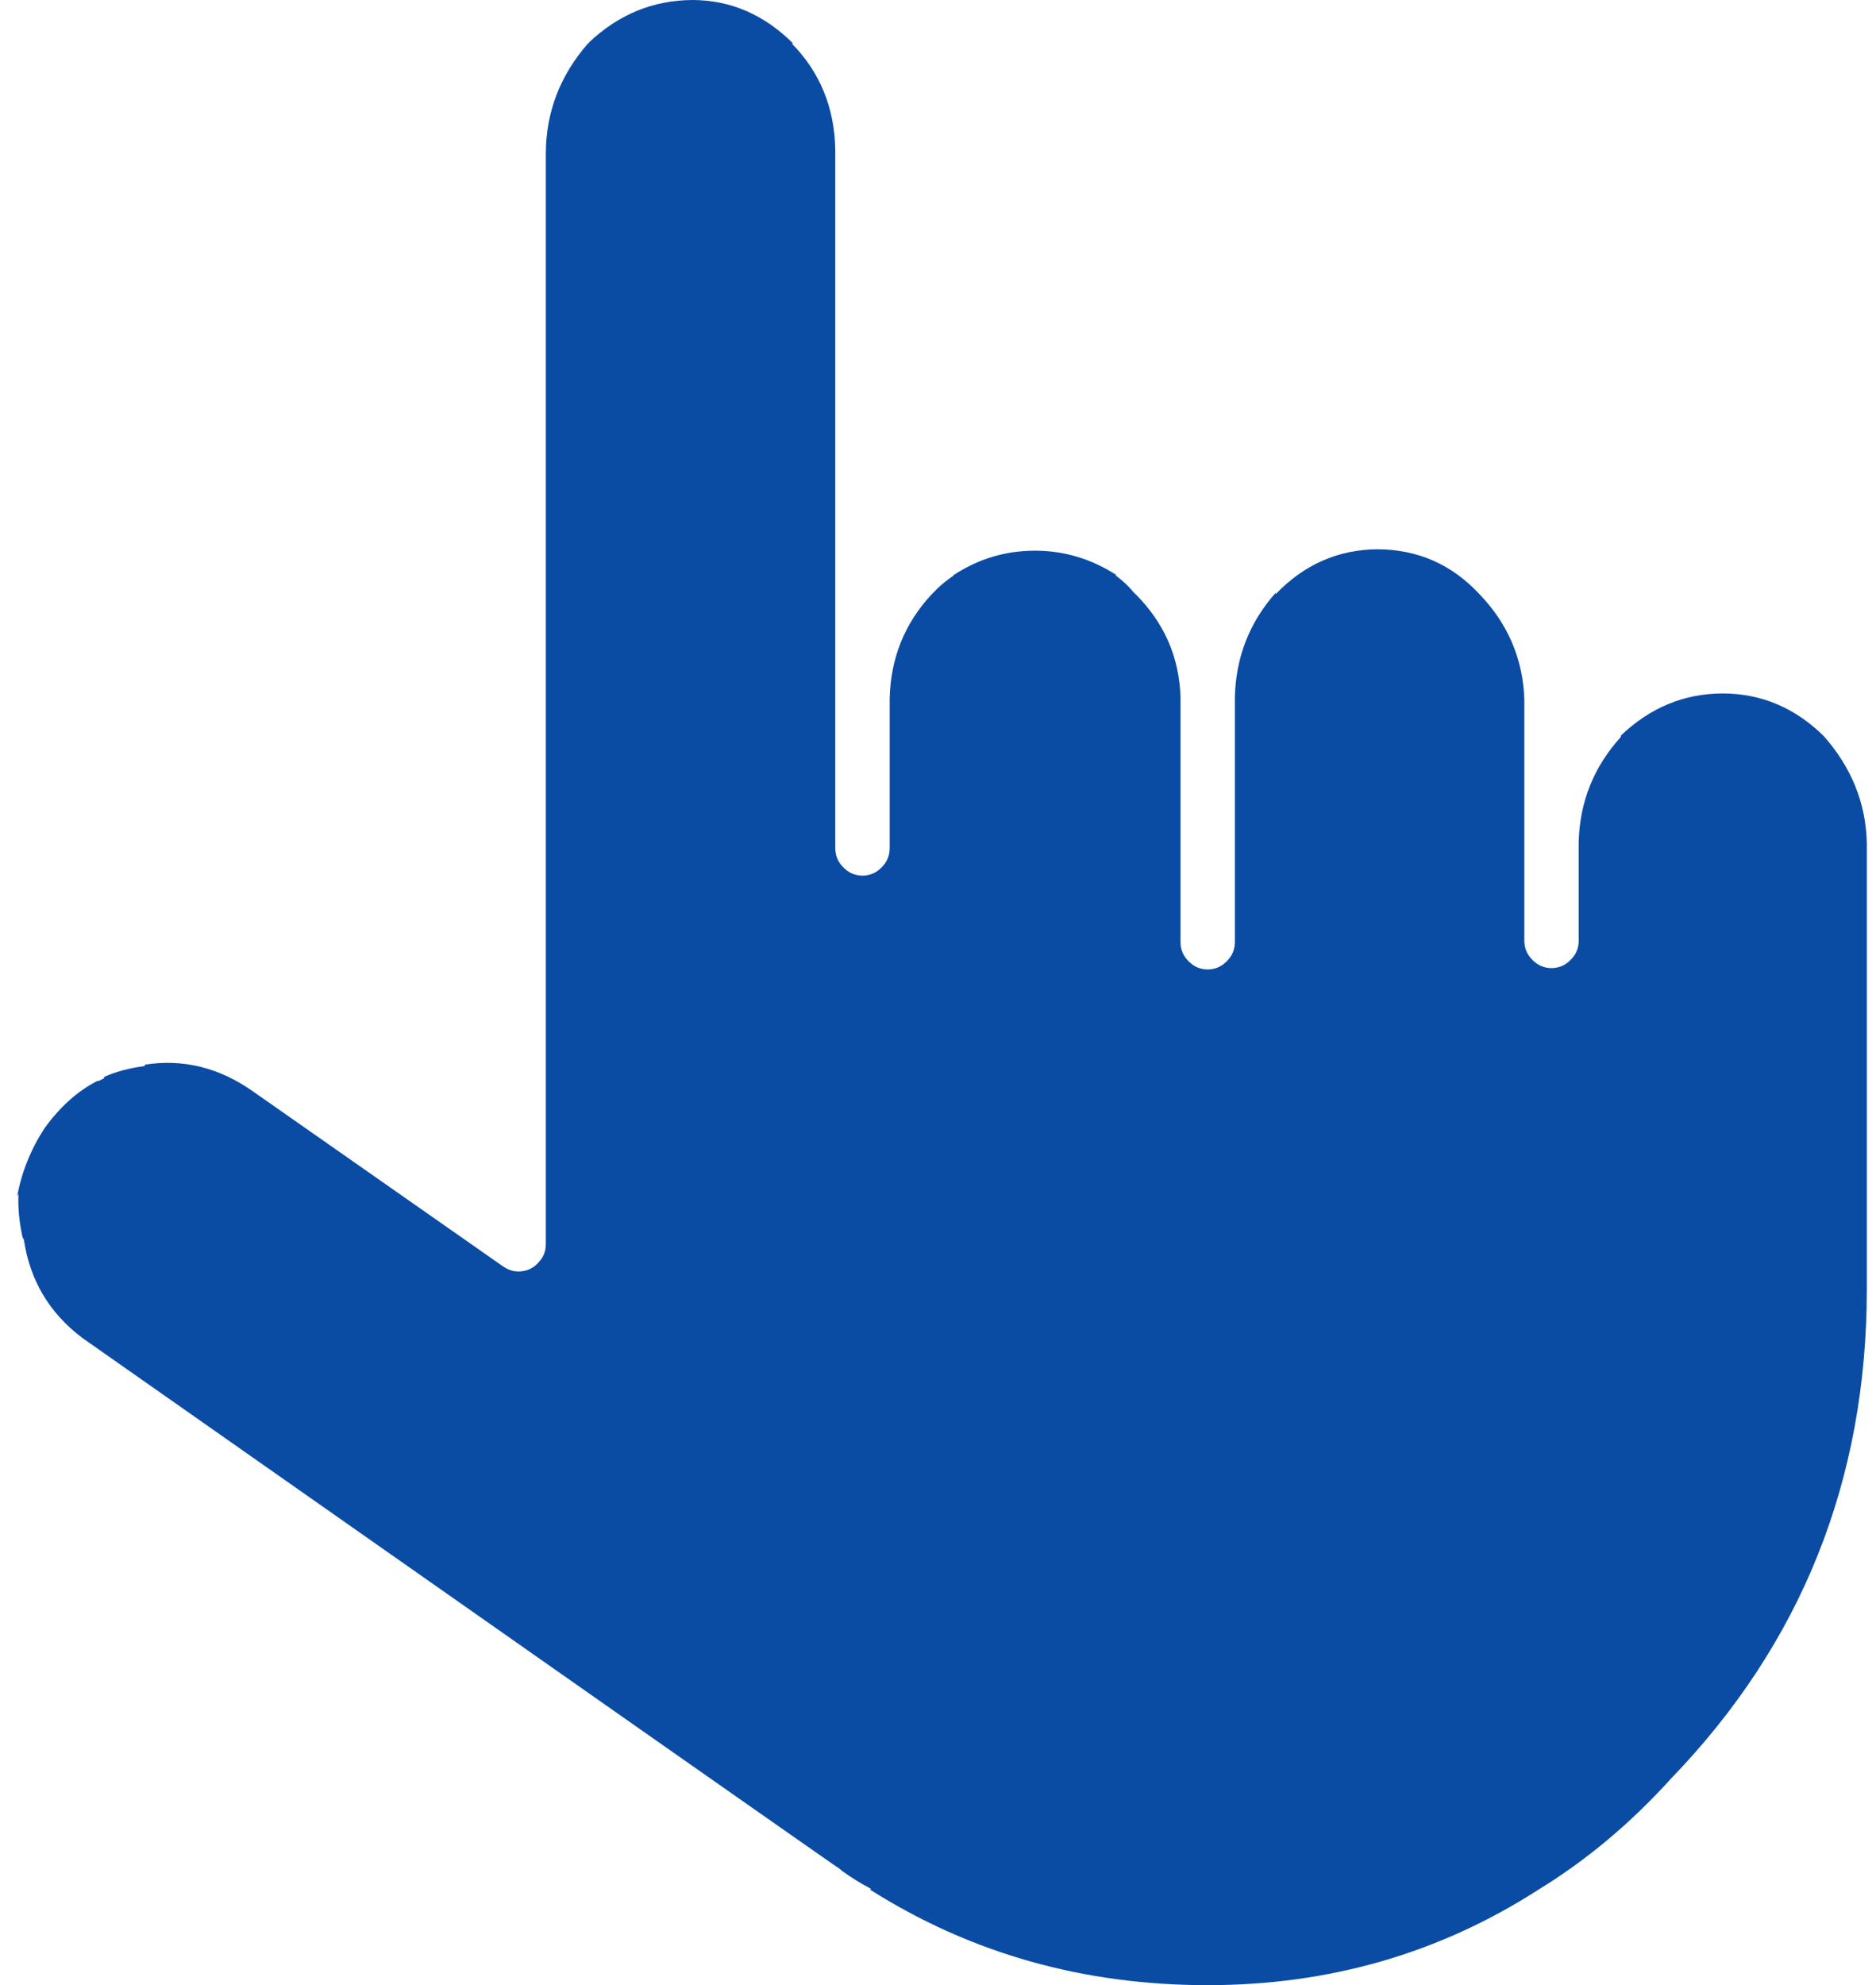 <?xml version="1.0" encoding="UTF-8"?>
<svg width="104px" height="110px" viewBox="0 0 104 110" version="1.1" xmlns="http://www.w3.org/2000/svg" xmlns:xlink="http://www.w3.org/1999/xlink">
    <title>8_NEXT HCP Engagement</title>
    <g id="Page-1" stroke="none" stroke-width="1" fill="none" fill-rule="evenodd">
        <g id="8_NEXT-HCP-Engagement" transform="translate(0.95, 0)" fill="#0A4CA4" fill-rule="nonzero">
            <g id="Group" transform="translate(0, 0)">
                <g id="a-link" transform="translate(0, 0)">
                    <g id="a" transform="translate(0, 0)">
                        <path d="M69.767,32.925 L69.767,32.849 C68.311,34.493 67.557,36.426 67.507,38.651 L67.507,52.212 C67.503,52.625 67.353,52.977 67.055,53.267 C66.764,53.565 66.413,53.716 66,53.719 C65.587,53.716 65.236,53.565 64.945,53.267 C64.647,52.977 64.497,52.625 64.493,52.212 L64.493,38.651 C64.434,36.442 63.606,34.533 62.007,32.925 C61.954,32.888 61.904,32.838 61.856,32.774 C61.598,32.461 61.271,32.159 60.877,31.87 L60.952,31.87 C59.551,30.966 58.044,30.514 56.432,30.514 C54.789,30.514 53.282,30.966 51.911,31.87 C51.908,31.908 51.883,31.933 51.836,31.945 C51.438,32.221 51.087,32.522 50.781,32.849 L50.705,32.925 C49.198,34.54 48.419,36.474 48.37,38.726 L48.37,47.014 C48.366,47.426 48.216,47.778 47.918,48.068 C47.627,48.366 47.276,48.517 46.863,48.521 C46.45,48.517 46.099,48.366 45.808,48.068 C45.51,47.778 45.36,47.426 45.356,47.014 L45.356,8.288 C45.309,5.958 44.506,3.999 42.945,2.411 L43.021,2.411 C41.413,0.811 39.555,0.007 37.445,0 C35.27,0.011 33.361,0.789 31.719,2.336 C31.695,2.387 31.67,2.412 31.644,2.411 C30.093,4.187 29.315,6.222 29.308,8.514 L29.308,68.938 C29.31,69.325 29.185,69.652 28.932,69.918 C28.679,70.227 28.353,70.403 27.952,70.445 C27.592,70.489 27.241,70.389 26.897,70.144 L13.11,60.5 C11.23,59.163 9.22,58.661 7.082,58.993 L7.082,59.068 C6.219,59.183 5.466,59.384 4.822,59.671 L4.822,59.747 C4.721,59.797 4.621,59.847 4.521,59.897 L4.445,59.897 C3.347,60.456 2.368,61.335 1.507,62.534 L1.507,62.534 C0.748,63.703 0.246,64.959 3.55271368e-15,66.301 L0.075,66.151 C0.038,66.912 0.113,67.715 0.301,68.562 C0.341,68.612 0.366,68.662 0.377,68.712 C0.713,70.954 1.793,72.762 3.616,74.137 C31.496,93.694 45.51,103.514 45.658,103.596 C45.682,103.634 45.707,103.659 45.733,103.671 C46.237,104.034 46.764,104.36 47.315,104.651 L47.315,104.726 C52.882,108.243 59.11,110 66,110 C72.728,109.999 78.831,108.241 84.308,104.726 L84.308,104.726 C86.987,103.088 89.448,101.029 91.692,98.548 L91.692,98.548 C98.925,91.055 102.541,82.014 102.541,71.425 L102.541,46.712 C102.49,44.495 101.687,42.511 100.13,40.76 L100.205,40.836 C98.595,39.232 96.711,38.429 94.555,38.425 C92.415,38.429 90.531,39.207 88.904,40.76 L88.904,40.836 C87.408,42.485 86.63,44.419 86.568,46.637 L86.568,52.137 C86.565,52.55 86.414,52.901 86.116,53.192 C85.826,53.49 85.474,53.64 85.062,53.644 C84.649,53.64 84.297,53.49 84.007,53.192 C83.709,52.901 83.558,52.55 83.555,52.137 L83.555,38.726 C83.469,36.491 82.64,34.558 81.068,32.925 C79.534,31.275 77.651,30.446 75.418,30.438 C73.232,30.45 71.349,31.278 69.767,32.925 Z" id="Path"></path>
                    </g>
                </g>
            </g>
        </g>
    </g>
</svg>